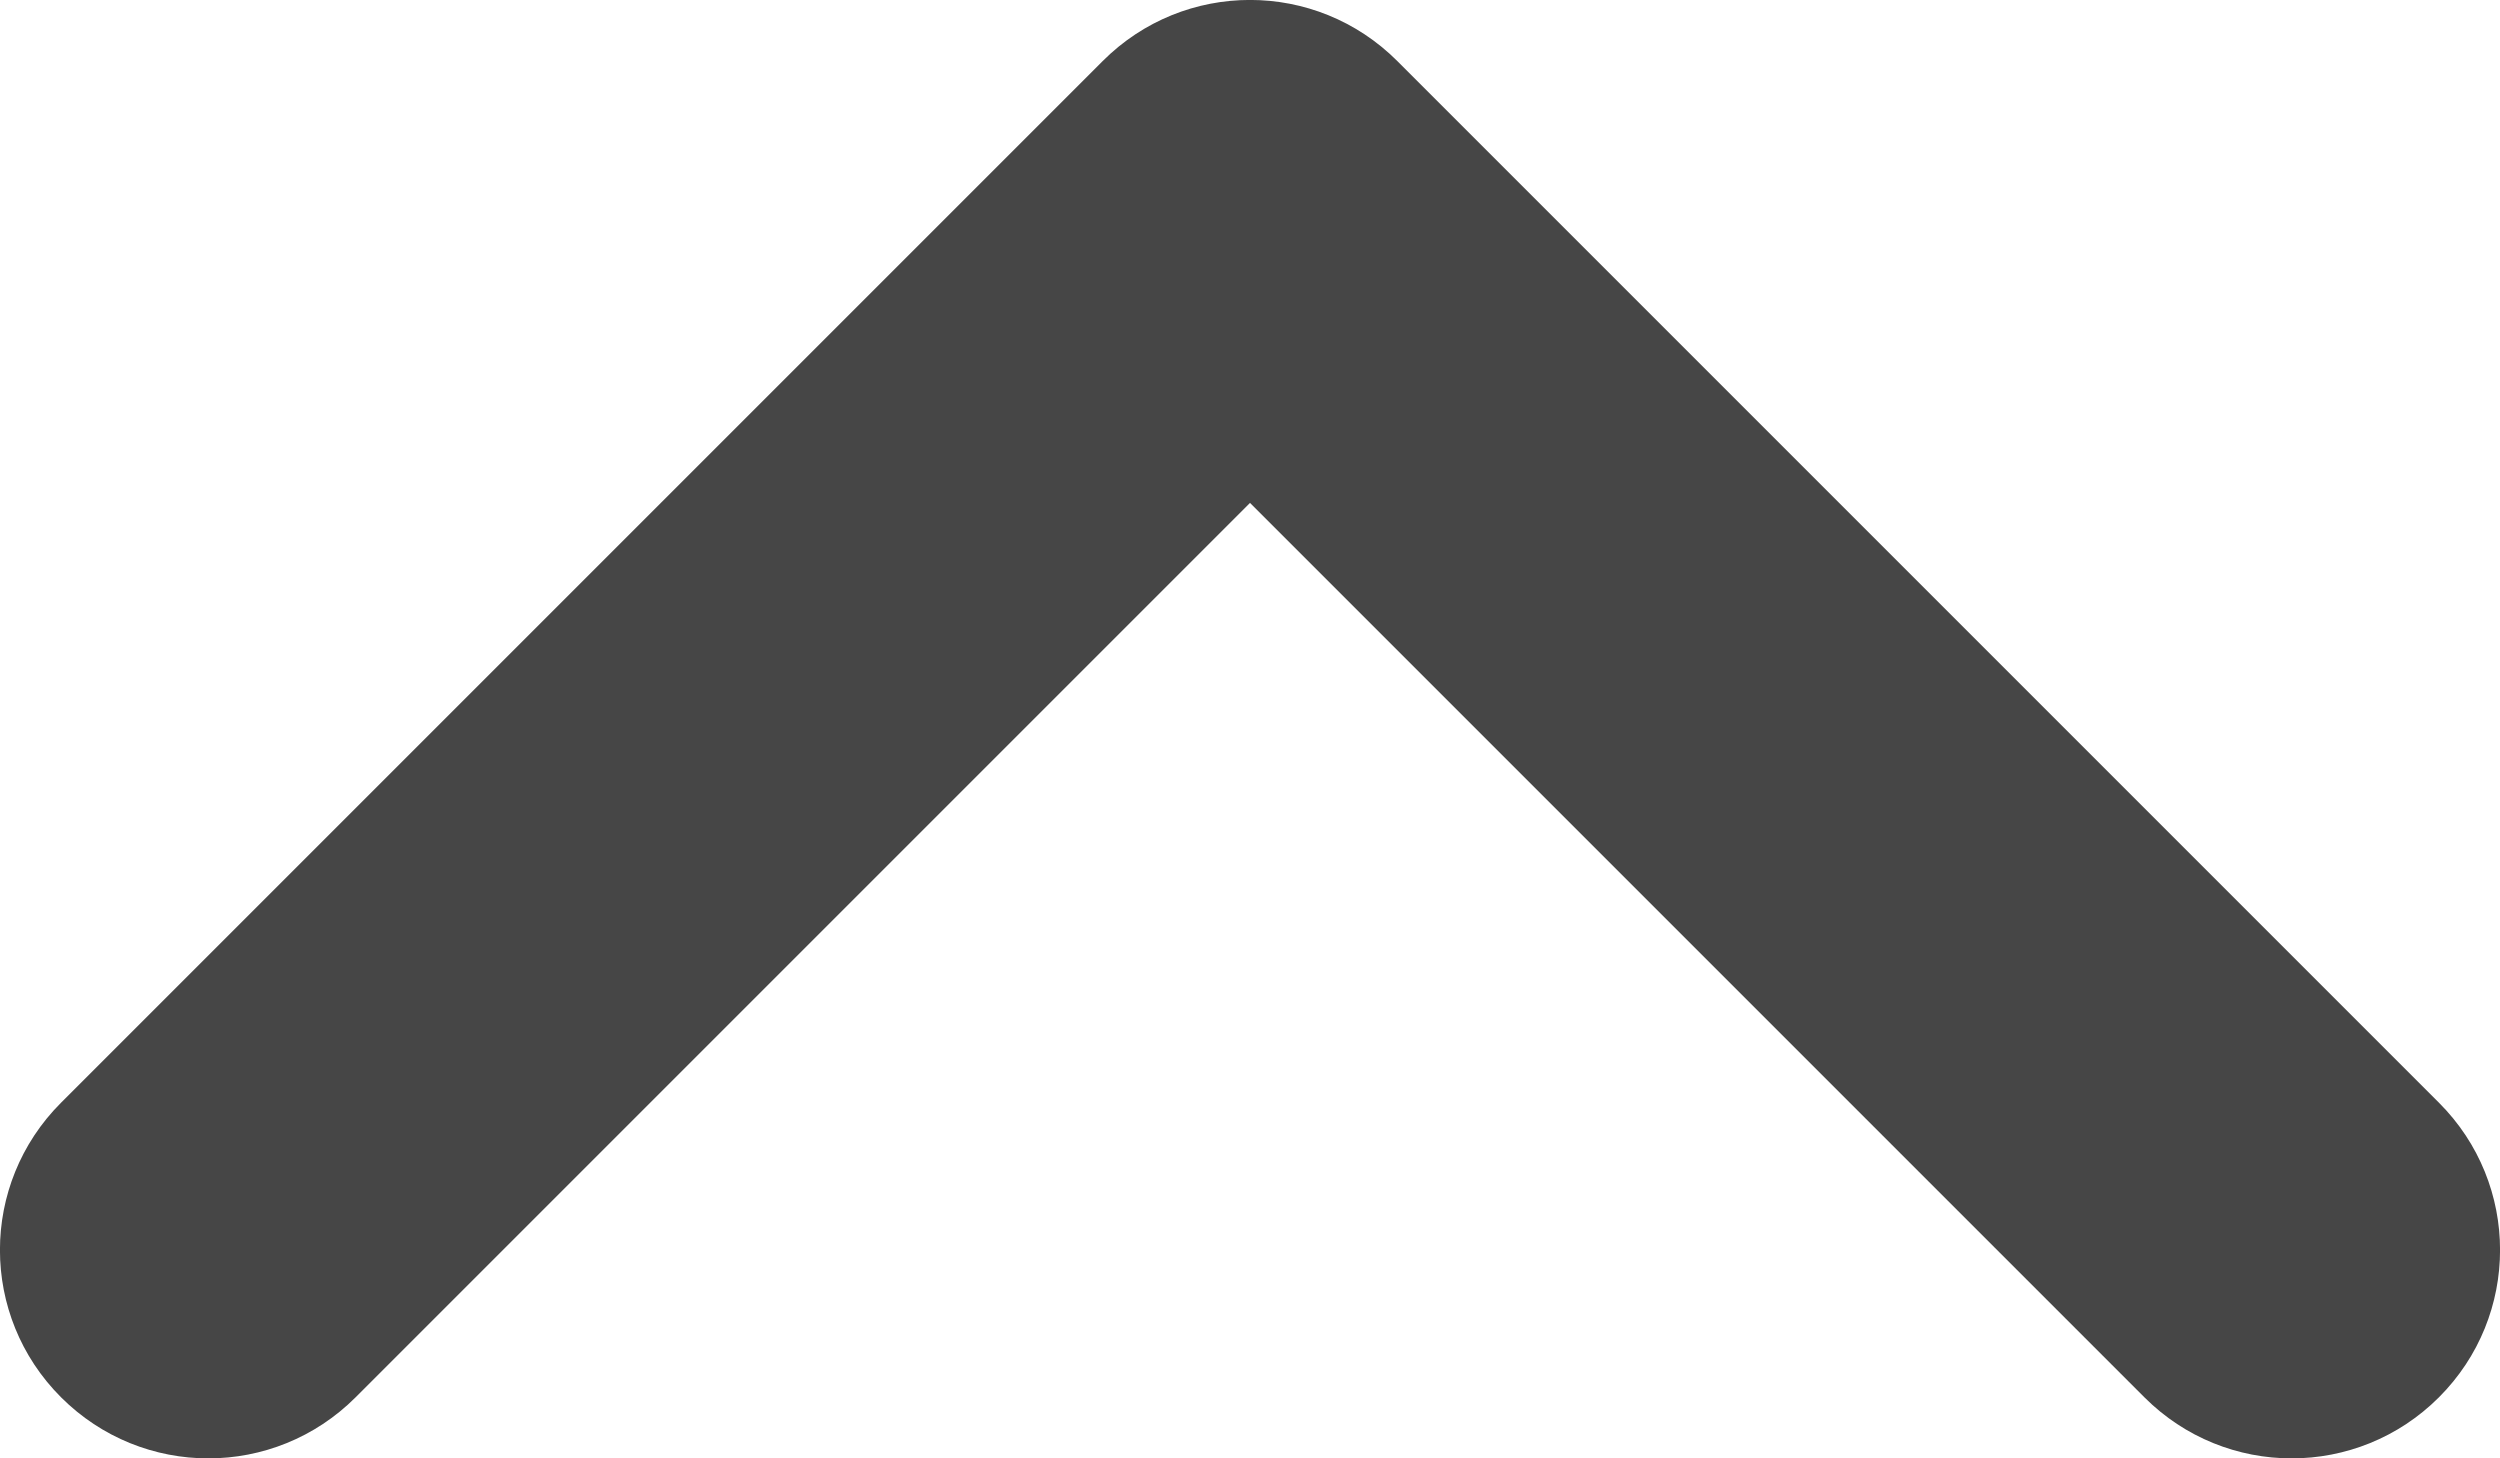 <svg width="12" height="7" viewBox="0 0 12 7" fill="none" xmlns="http://www.w3.org/2000/svg">
<path fill-rule="evenodd" clip-rule="evenodd" d="M10.293 6.707C10.684 7.098 11.316 7.098 11.707 6.707C12.098 6.316 12.098 5.684 11.707 5.293L6.707 0.293C6.316 -0.098 5.684 -0.098 5.293 0.293L0.293 5.293C-0.098 5.684 -0.098 6.316 0.293 6.707C0.684 7.098 1.316 7.098 1.707 6.707L6 2.414L10.293 6.707Z" fill="#464646"/>
</svg>
